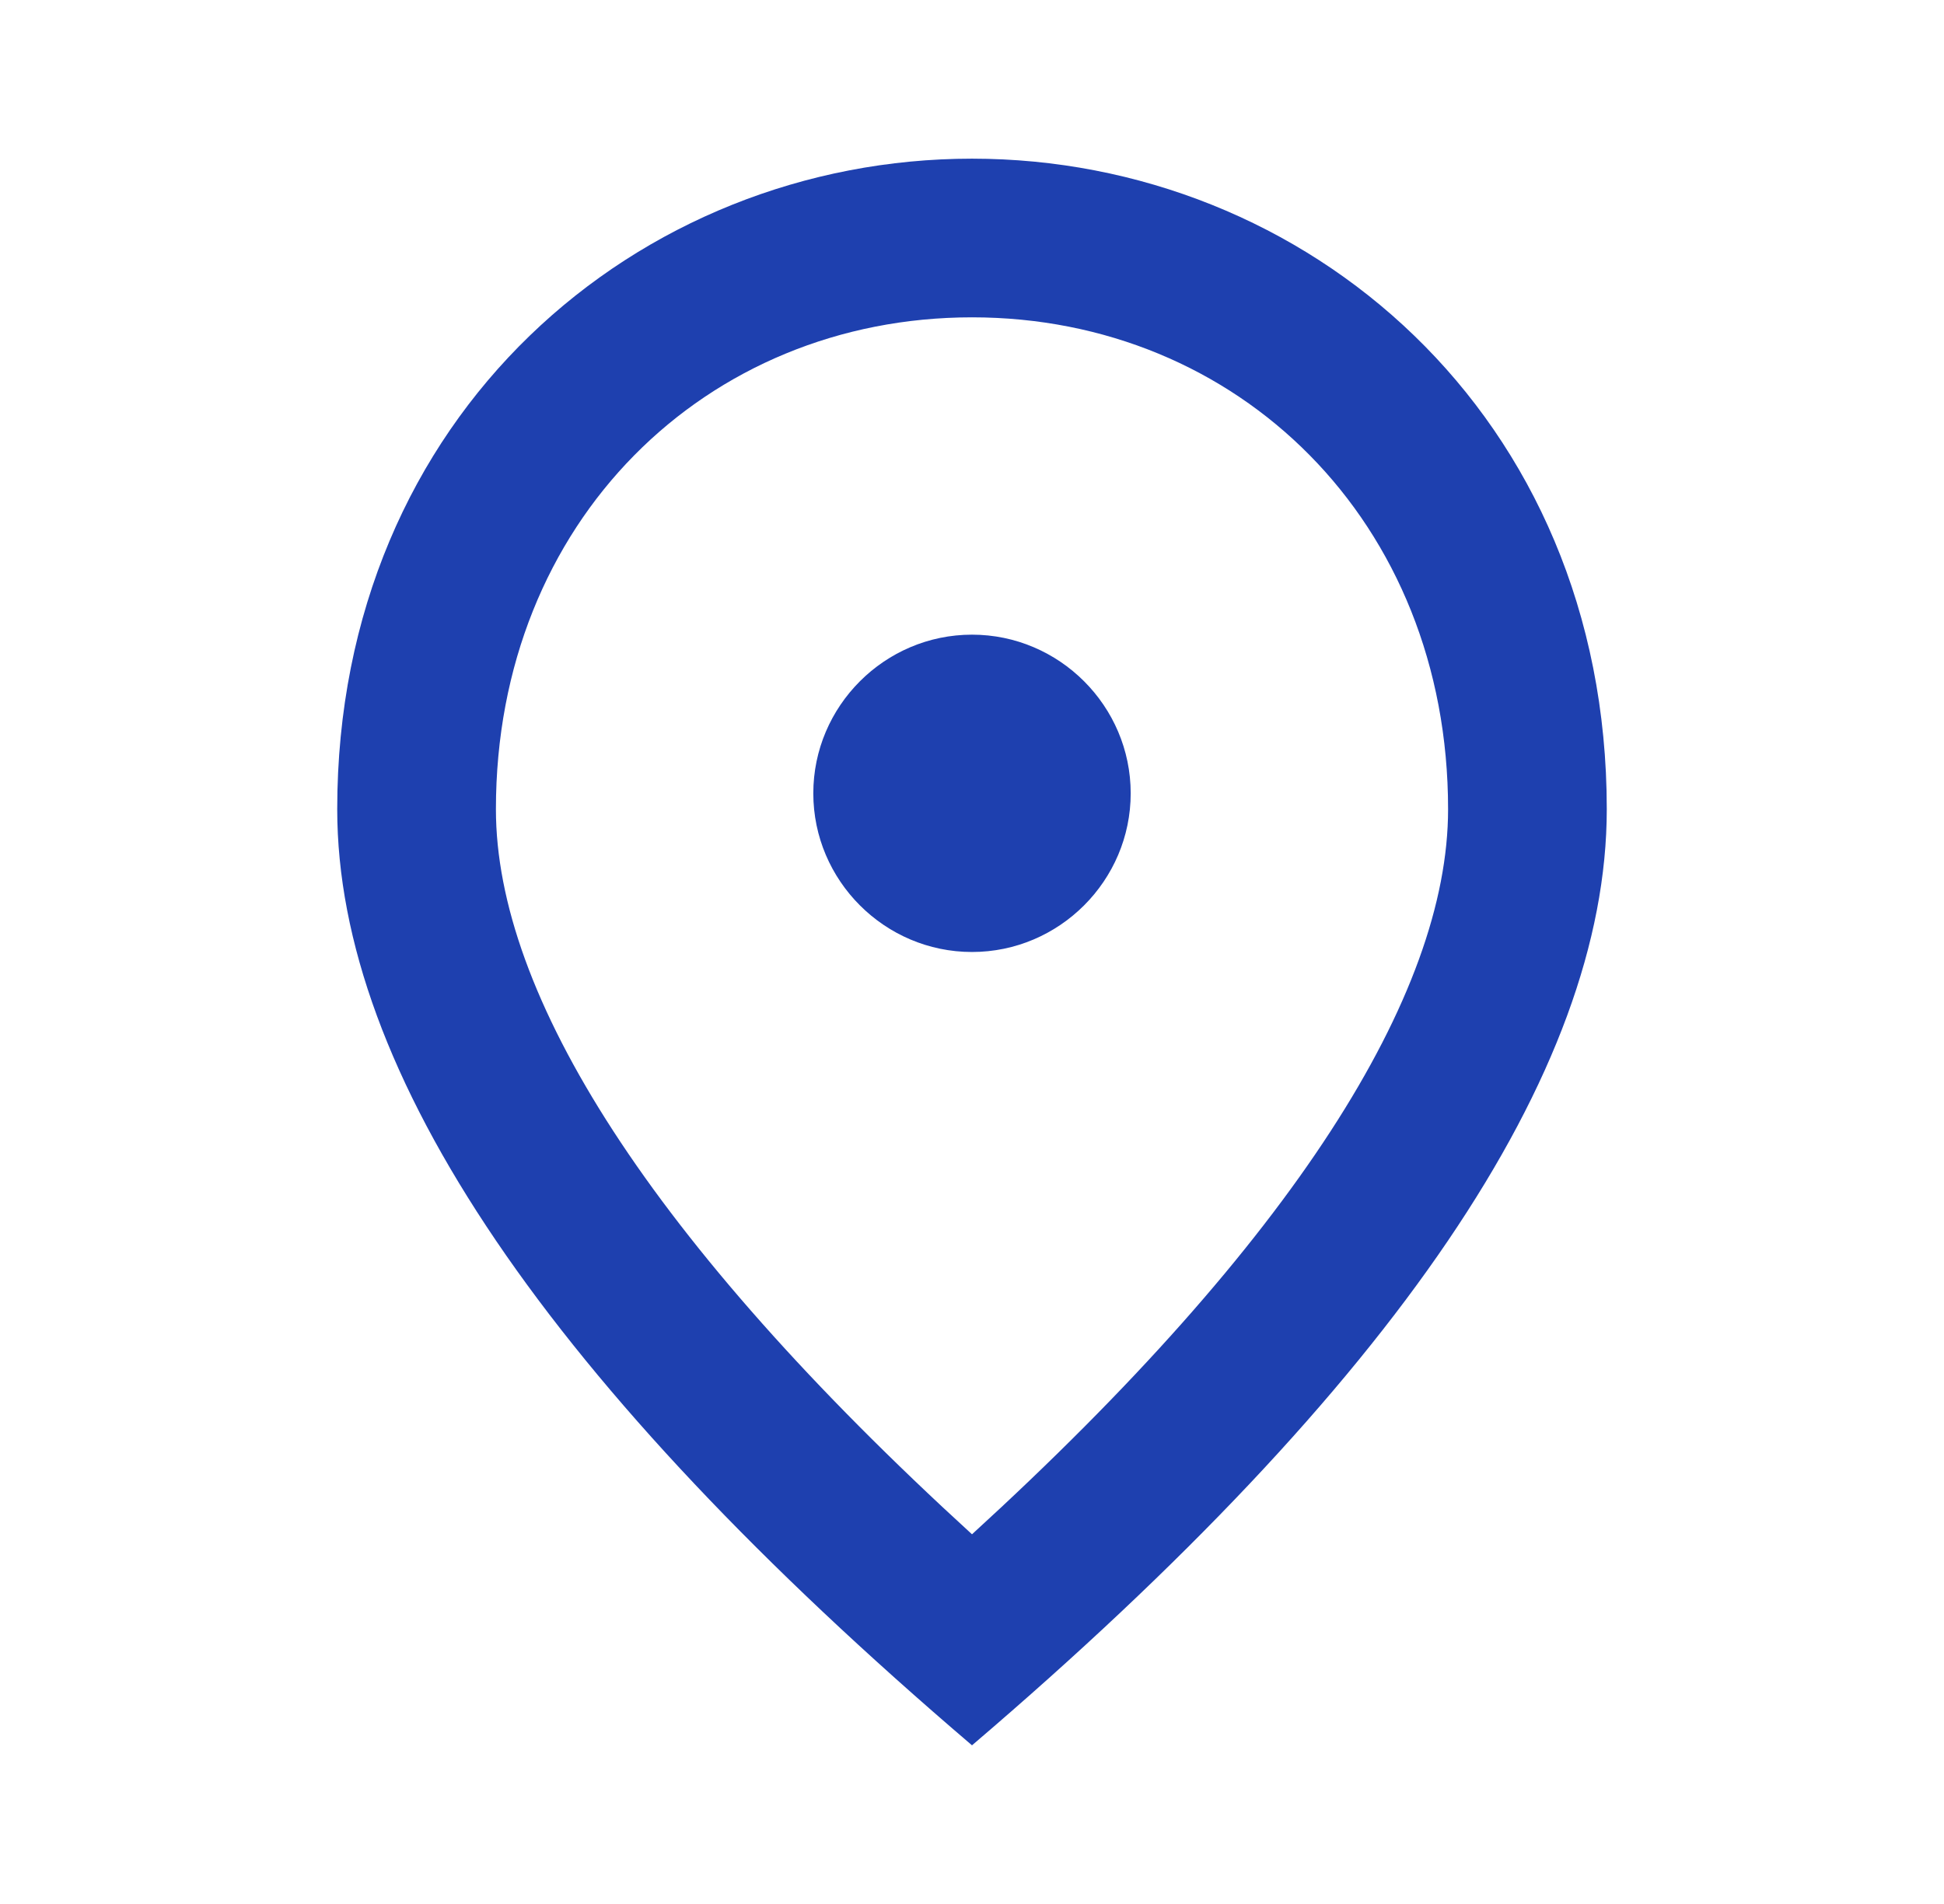 <svg width="49" height="48" viewBox="0 0 49 48" fill="none" xmlns="http://www.w3.org/2000/svg">
<path d="M24.5 24C22.3 24 20.5 22.2 20.5 20C20.5 17.8 22.3 16 24.5 16C26.7 16 28.5 17.8 28.5 20C28.5 22.2 26.7 24 24.5 24ZM36.5 20.4C36.5 13.14 31.2 8 24.5 8C17.8 8 12.5 13.14 12.5 20.4C12.5 25.08 16.4 31.28 24.5 38.68C32.6 31.28 36.5 25.08 36.5 20.4ZM24.5 4C32.9 4 40.5 10.44 40.5 20.4C40.5 27.04 35.16 34.9 24.5 44C13.84 34.9 8.5 27.04 8.5 20.4C8.5 10.44 16.1 4 24.5 4Z" fill="#1E40AF"/>
</svg>
